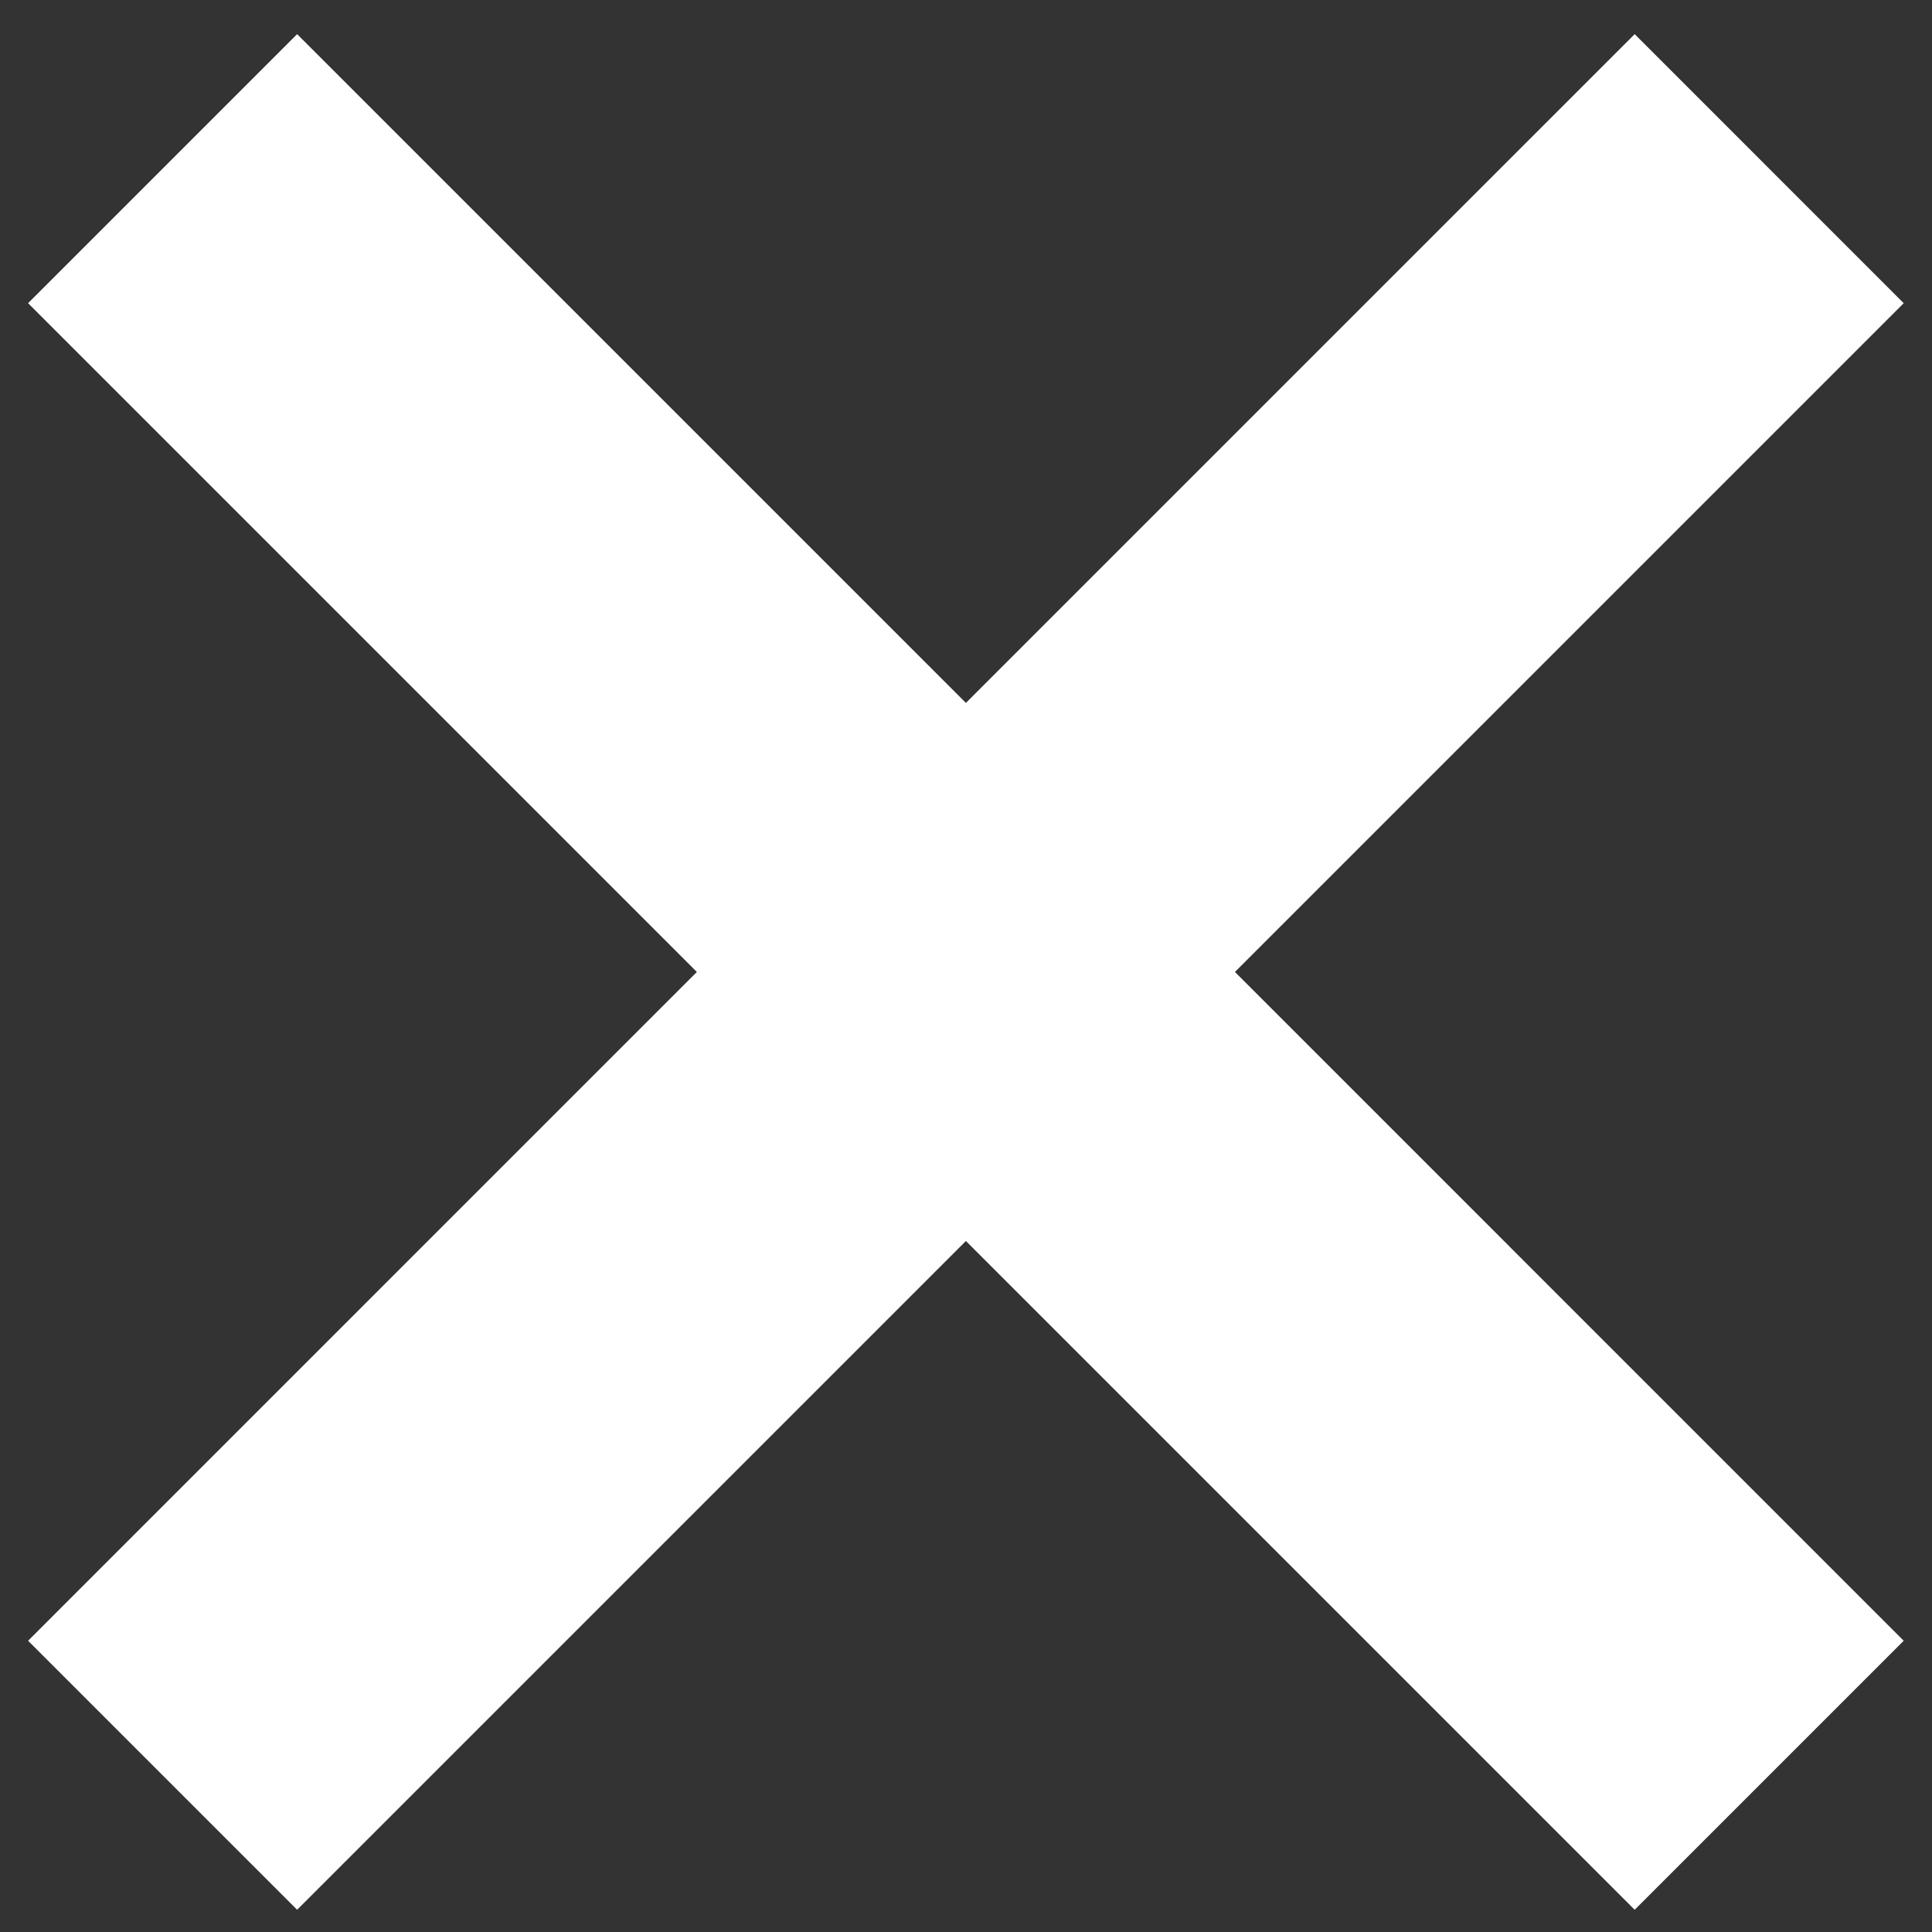 <?xml version="1.0" encoding="utf-8"?>
<!-- Generator: Adobe Illustrator 16.0.0, SVG Export Plug-In . SVG Version: 6.00 Build 0)  -->
<!DOCTYPE svg PUBLIC "-//W3C//DTD SVG 1.1//EN" "http://www.w3.org/Graphics/SVG/1.1/DTD/svg11.dtd">
<svg version="1.1" id="Layer_1" xmlns="http://www.w3.org/2000/svg" xmlns:xlink="http://www.w3.org/1999/xlink" x="0px" y="0px"
	 width="512px" height="512px" viewBox="0 0 512 512" enable-background="new 0 0 512 512" xml:space="preserve">
<rect x="0" y="0" width="512" height="512" fill="#333333" stroke="none"/>
<path fill="#FFFFFF" d="M327.268,257.581L504.5,434.815l-71.293,71.293L255.972,328.877L78.739,506.108L7.444,434.815
	l177.233-177.234L7.444,80.347L78.739,9.052l177.233,177.232L433.207,9.052L504.5,80.347L327.268,257.581z"/>
</svg>
